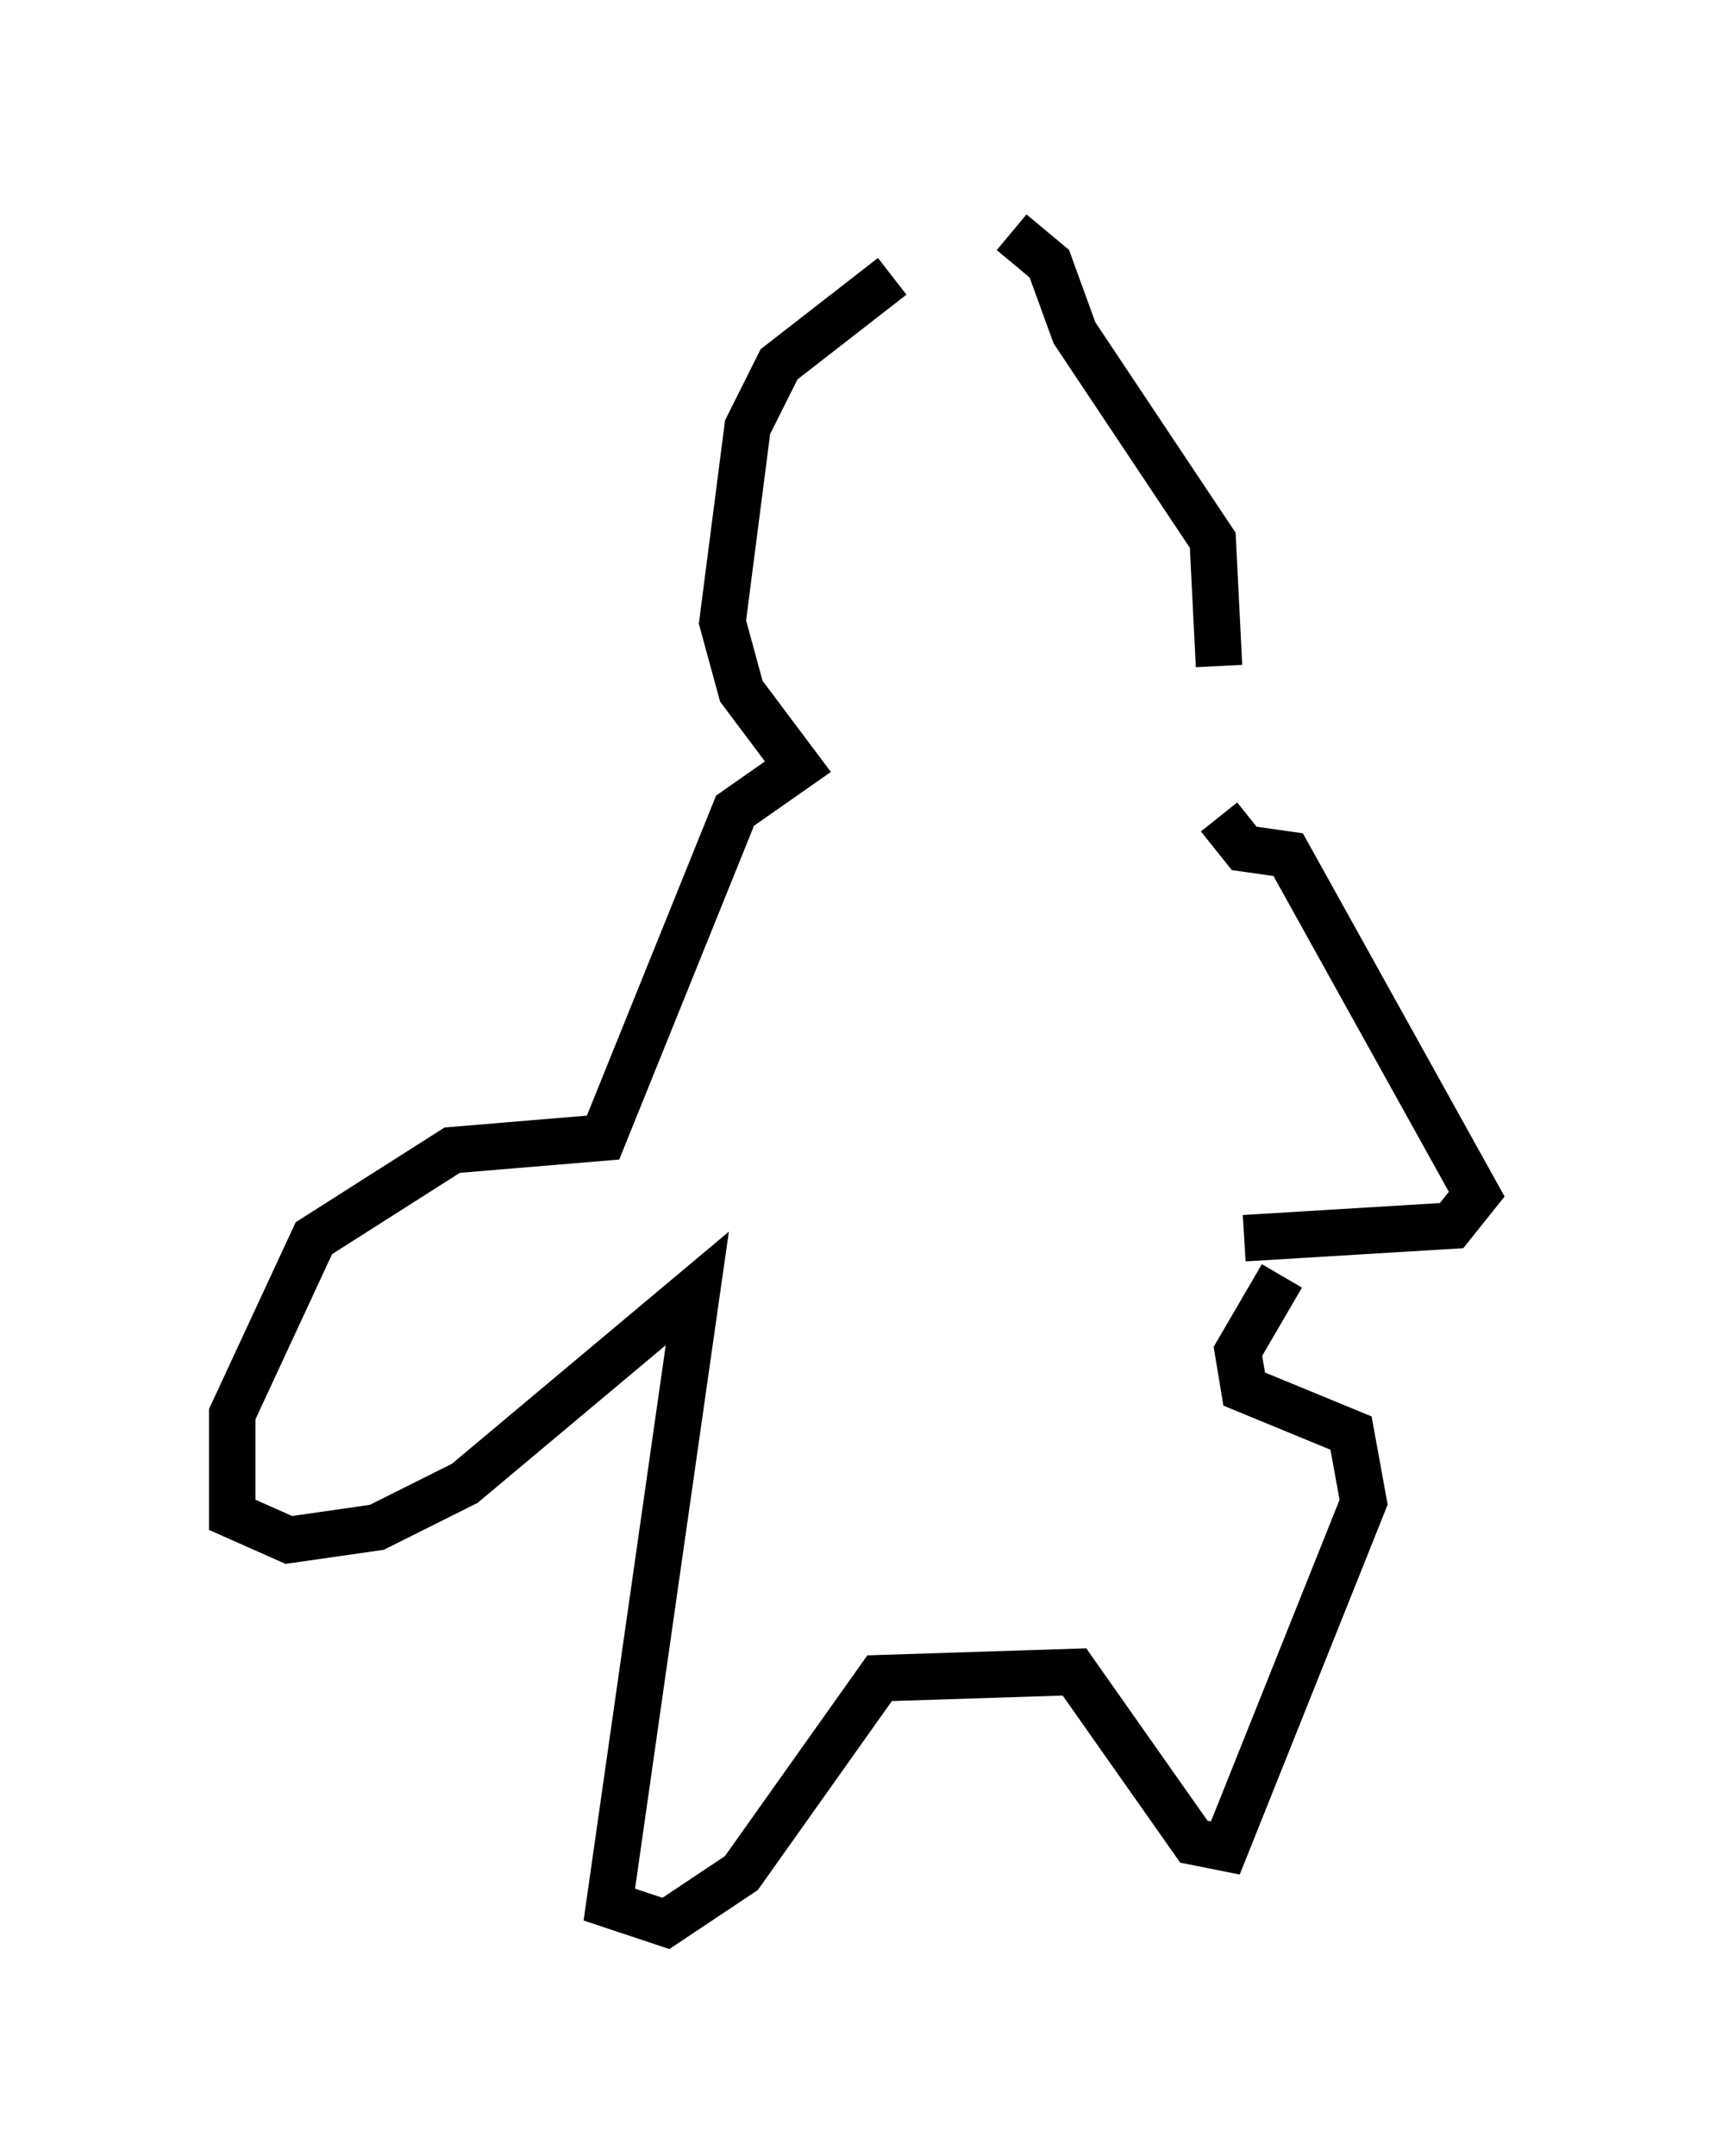 <?xml version="1.0" encoding="utf-8" ?>
<svg baseProfile="full" height="46.4" version="1.1" width="36.793" xmlns="http://www.w3.org/2000/svg" xmlns:ev="http://www.w3.org/2001/xml-events" xmlns:xlink="http://www.w3.org/1999/xlink"><defs /><rect fill="white" height="46.4" width="36.793" x="0" y="0" /><path d="M22.862, 6.353 m-3.654, -0.406 l-2.436, 1.894 -0.677, 1.353 l-0.541, 4.195 0.406, 1.488 l1.218, 1.624 -1.353, 0.947 l-2.842, 7.036 -3.248, 0.271 l-2.977, 1.894 -1.759, 3.789 l0.0, 2.165 1.218, 0.541 l1.894, -0.271 1.894, -0.947 l5.007, -4.195 -1.894, 13.261 l1.218, 0.406 1.624, -1.083 l2.977, -4.195 4.195, -0.135 l2.571, 3.654 0.677, 0.135 l2.977, -7.442 -0.271, -1.488 l-2.3, -0.947 -0.135, -0.812 l0.947, -1.624 m-1.353, -9.878 l0.541, 0.677 0.947, 0.135 l4.059, 7.307 -0.541, 0.677 l-4.465, 0.271 m-5.007, -21.651 l0.812, 0.677 0.541, 1.488 l2.977, 4.465 0.135, 2.706 " fill="none" stroke="black" stroke-width="1" /></svg>